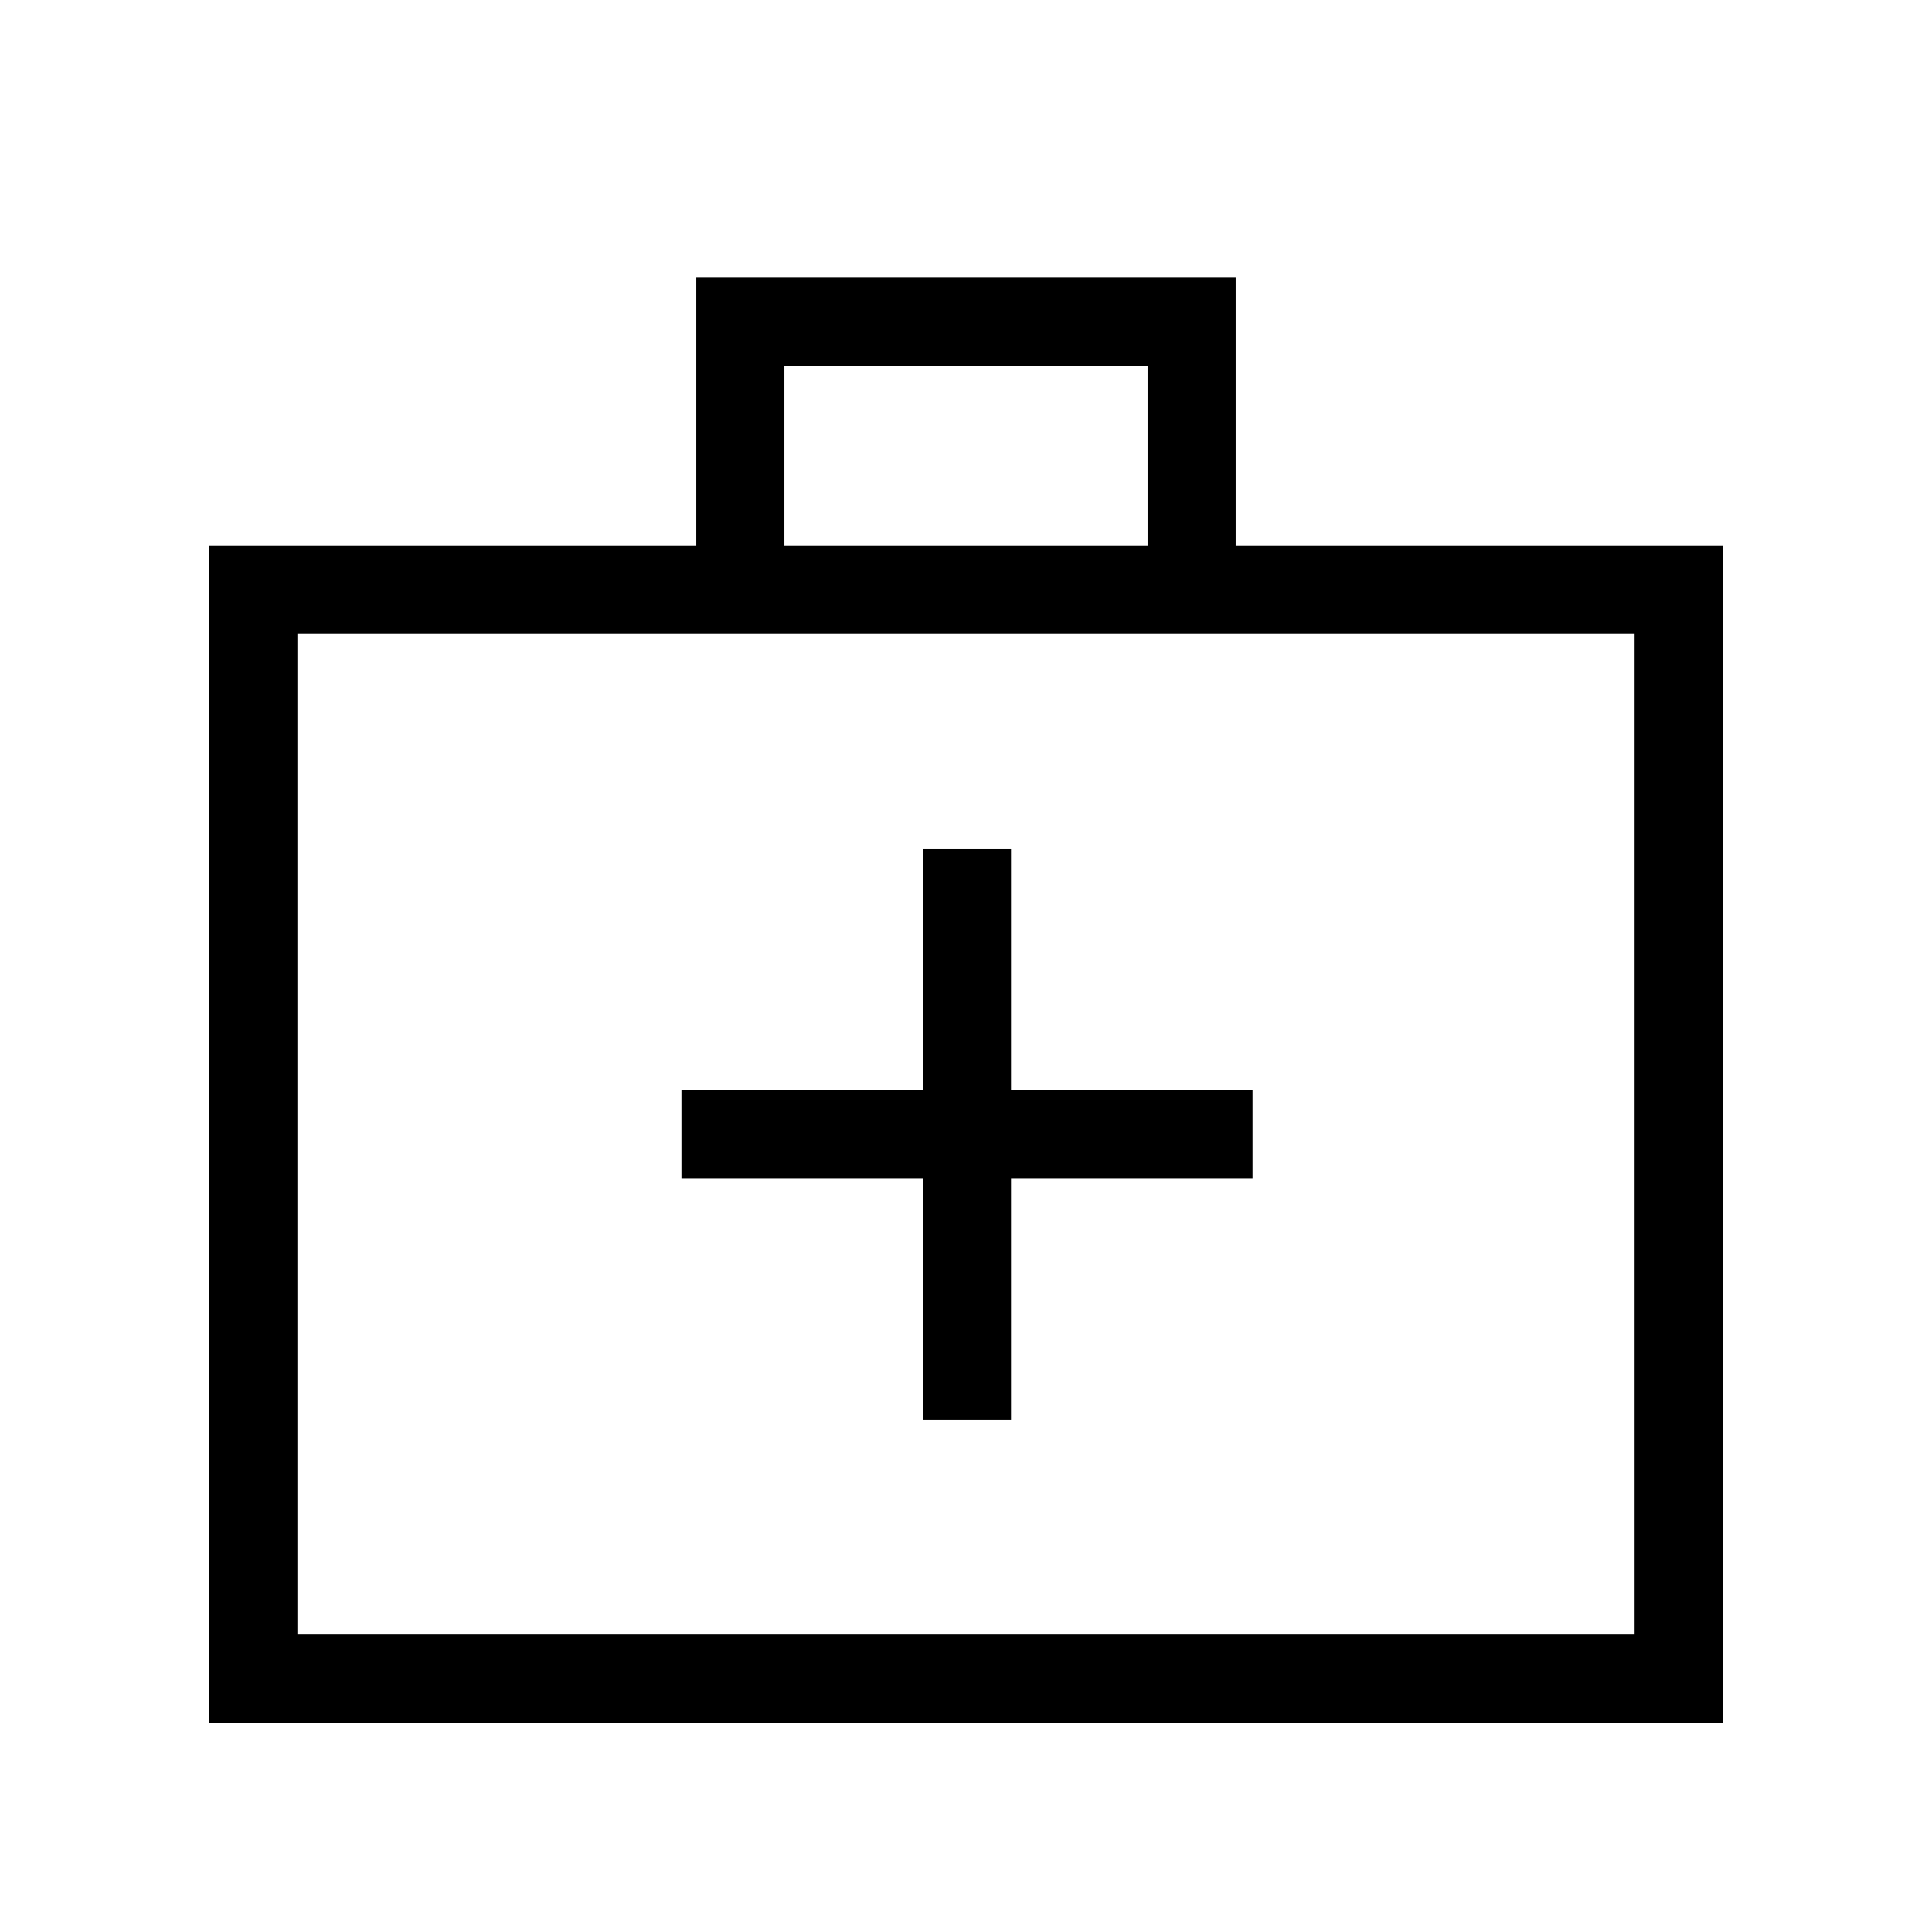 <svg xmlns="http://www.w3.org/2000/svg" height="48" viewBox="0 -960 960 960" width="48"><path d="M104-104v-585h242v-133h268v133h242v585H104Zm43.77-43.77h664.46v-497.46H147.77v497.46Zm242-541.23h180.46v-89.23H389.77V-689Zm-242 541.23v-497.46 497.46Zm310.85-226.85v120h43.76v-120h120v-43.76h-120v-120h-43.76v120h-120v43.76h120Z"/></svg>